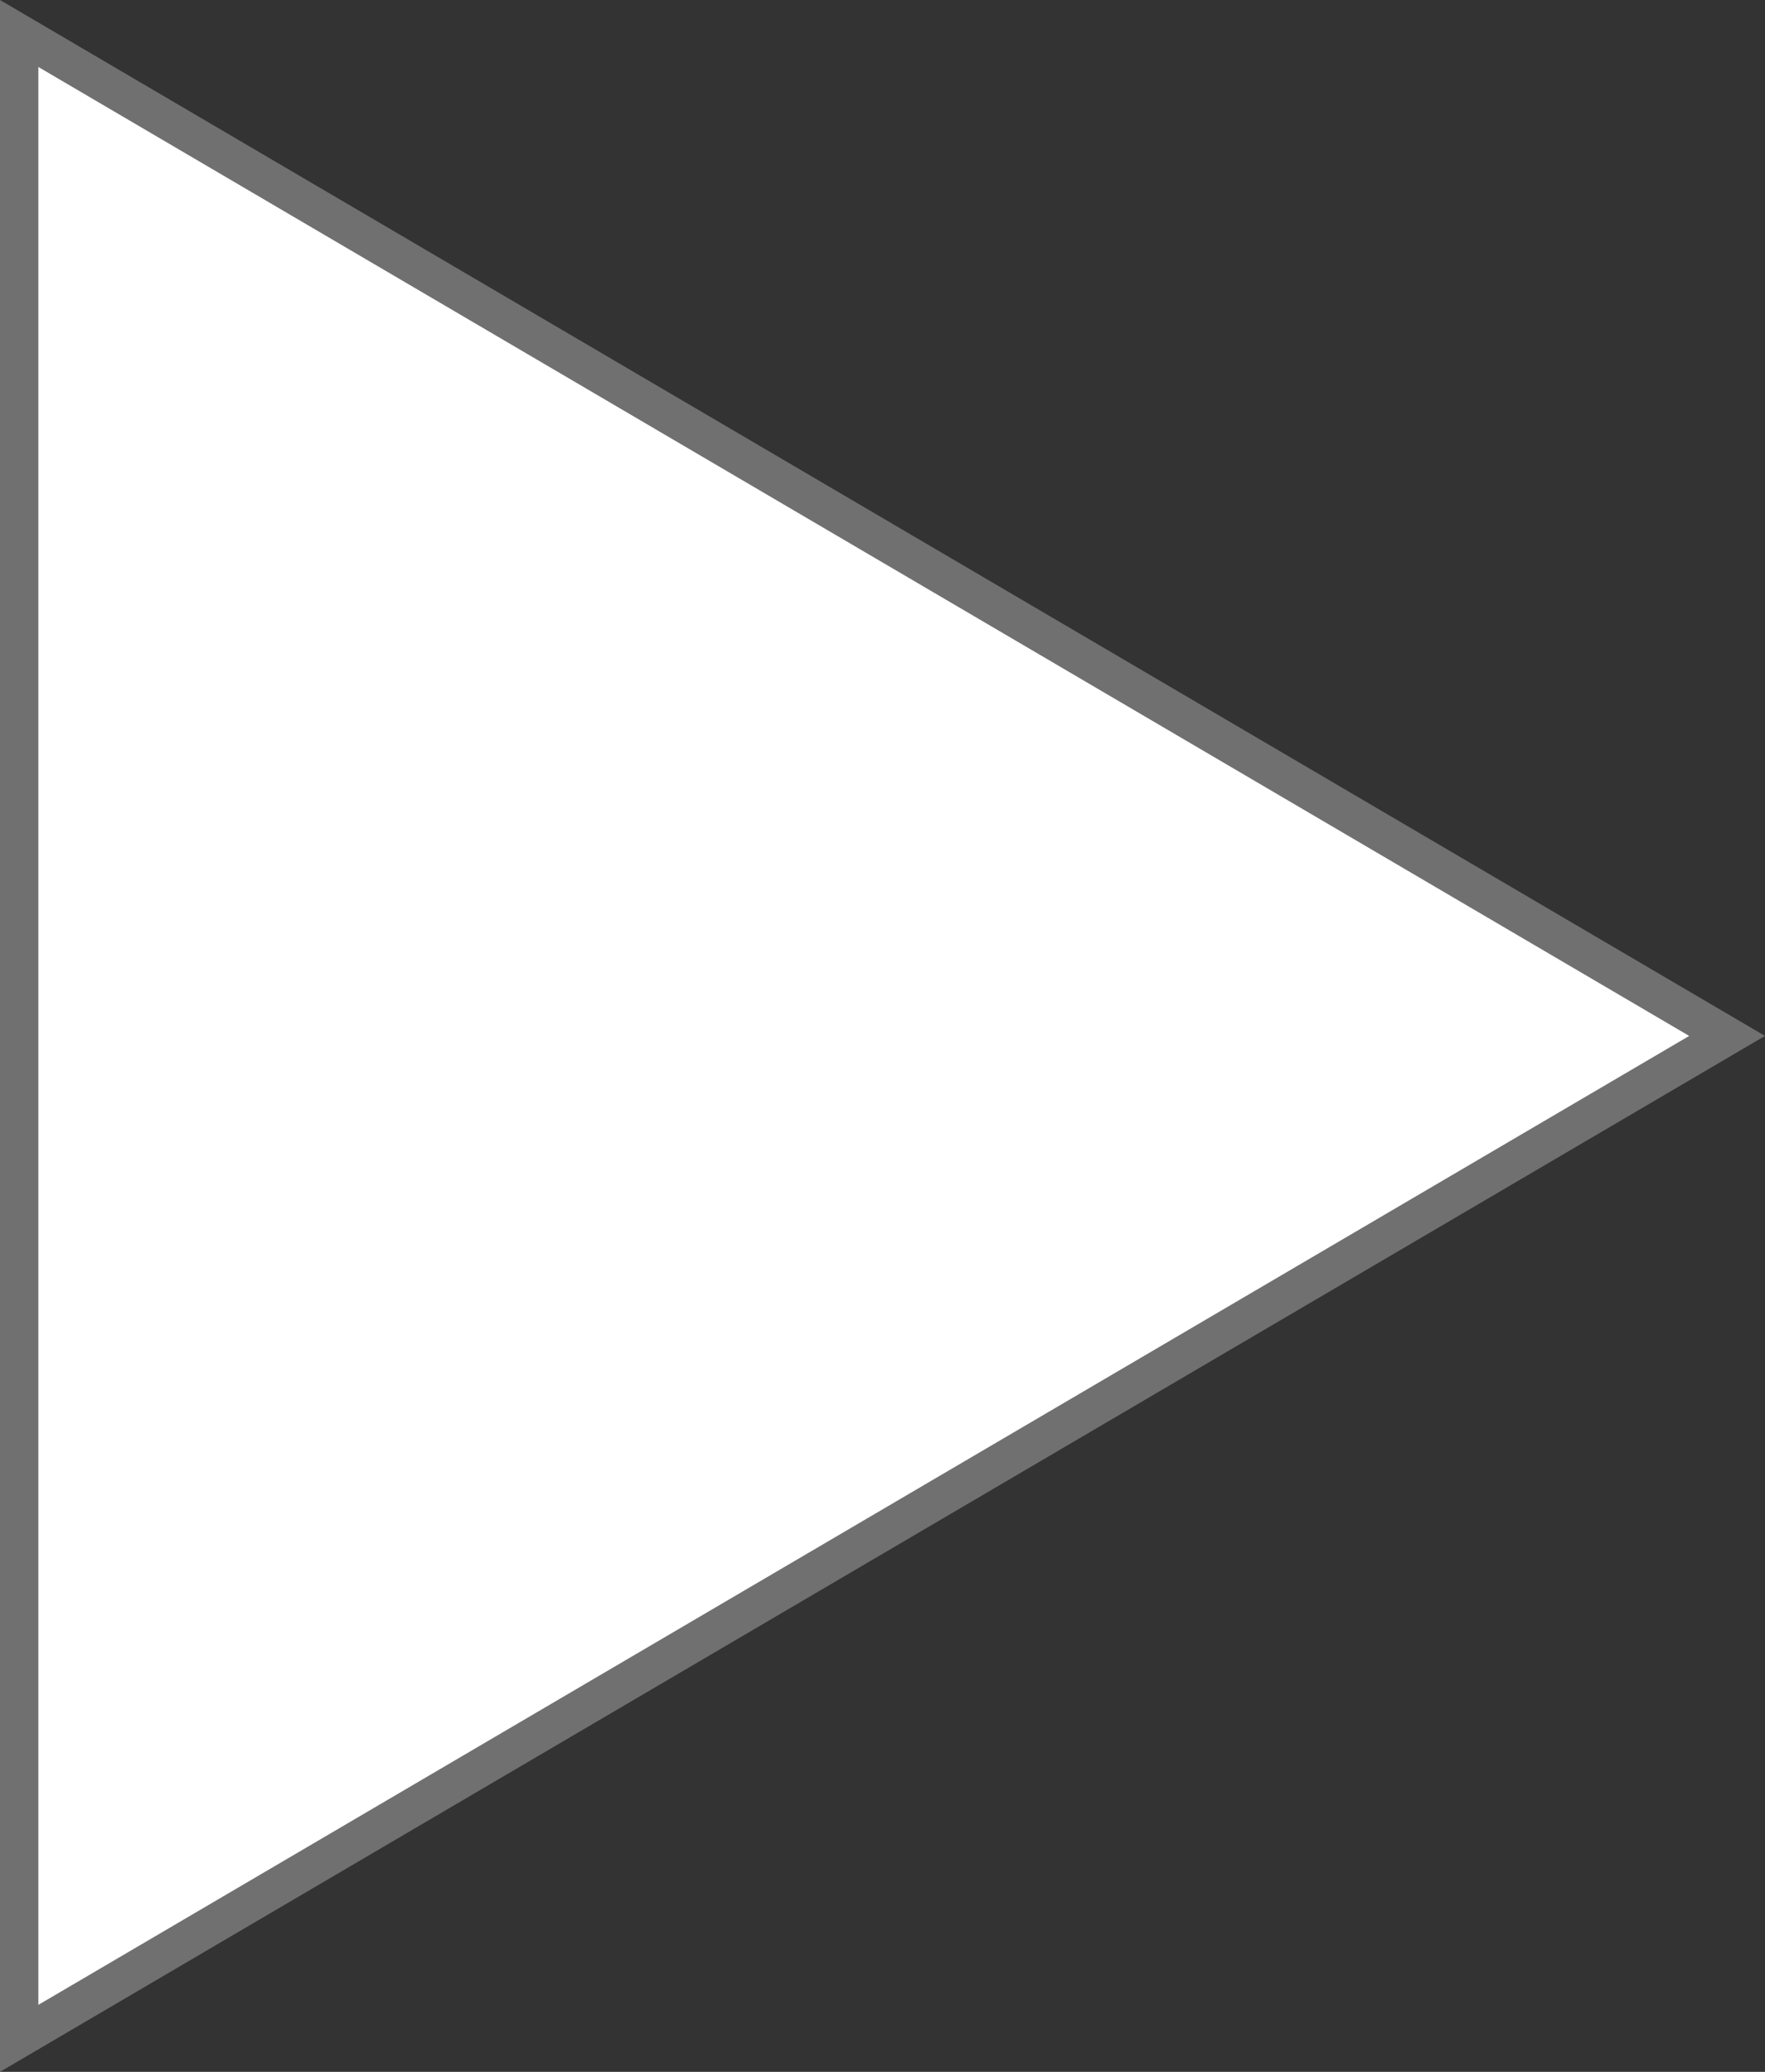 <svg xmlns="http://www.w3.org/2000/svg" width="46" height="54" viewBox="0 0 46 54">
  <rect x="0" y="0" width="46" height="54" fill="#333333" stroke="none"/>
  <g id="多角形_18" data-name="多角形 18" transform="translate(46) rotate(90)" fill="#fff">
    <path d="M 53.127 45.5 L 0.873 45.5 L 27 0.988 L 53.127 45.5 Z" stroke="none"/>
    <path d="M 27 1.976 L 1.746 45 L 52.254 45 L 27 1.976 M 27 0 L 54 46 L 0 46 L 27 0 Z" stroke="none" fill="#707070"/>
  </g>
</svg>
